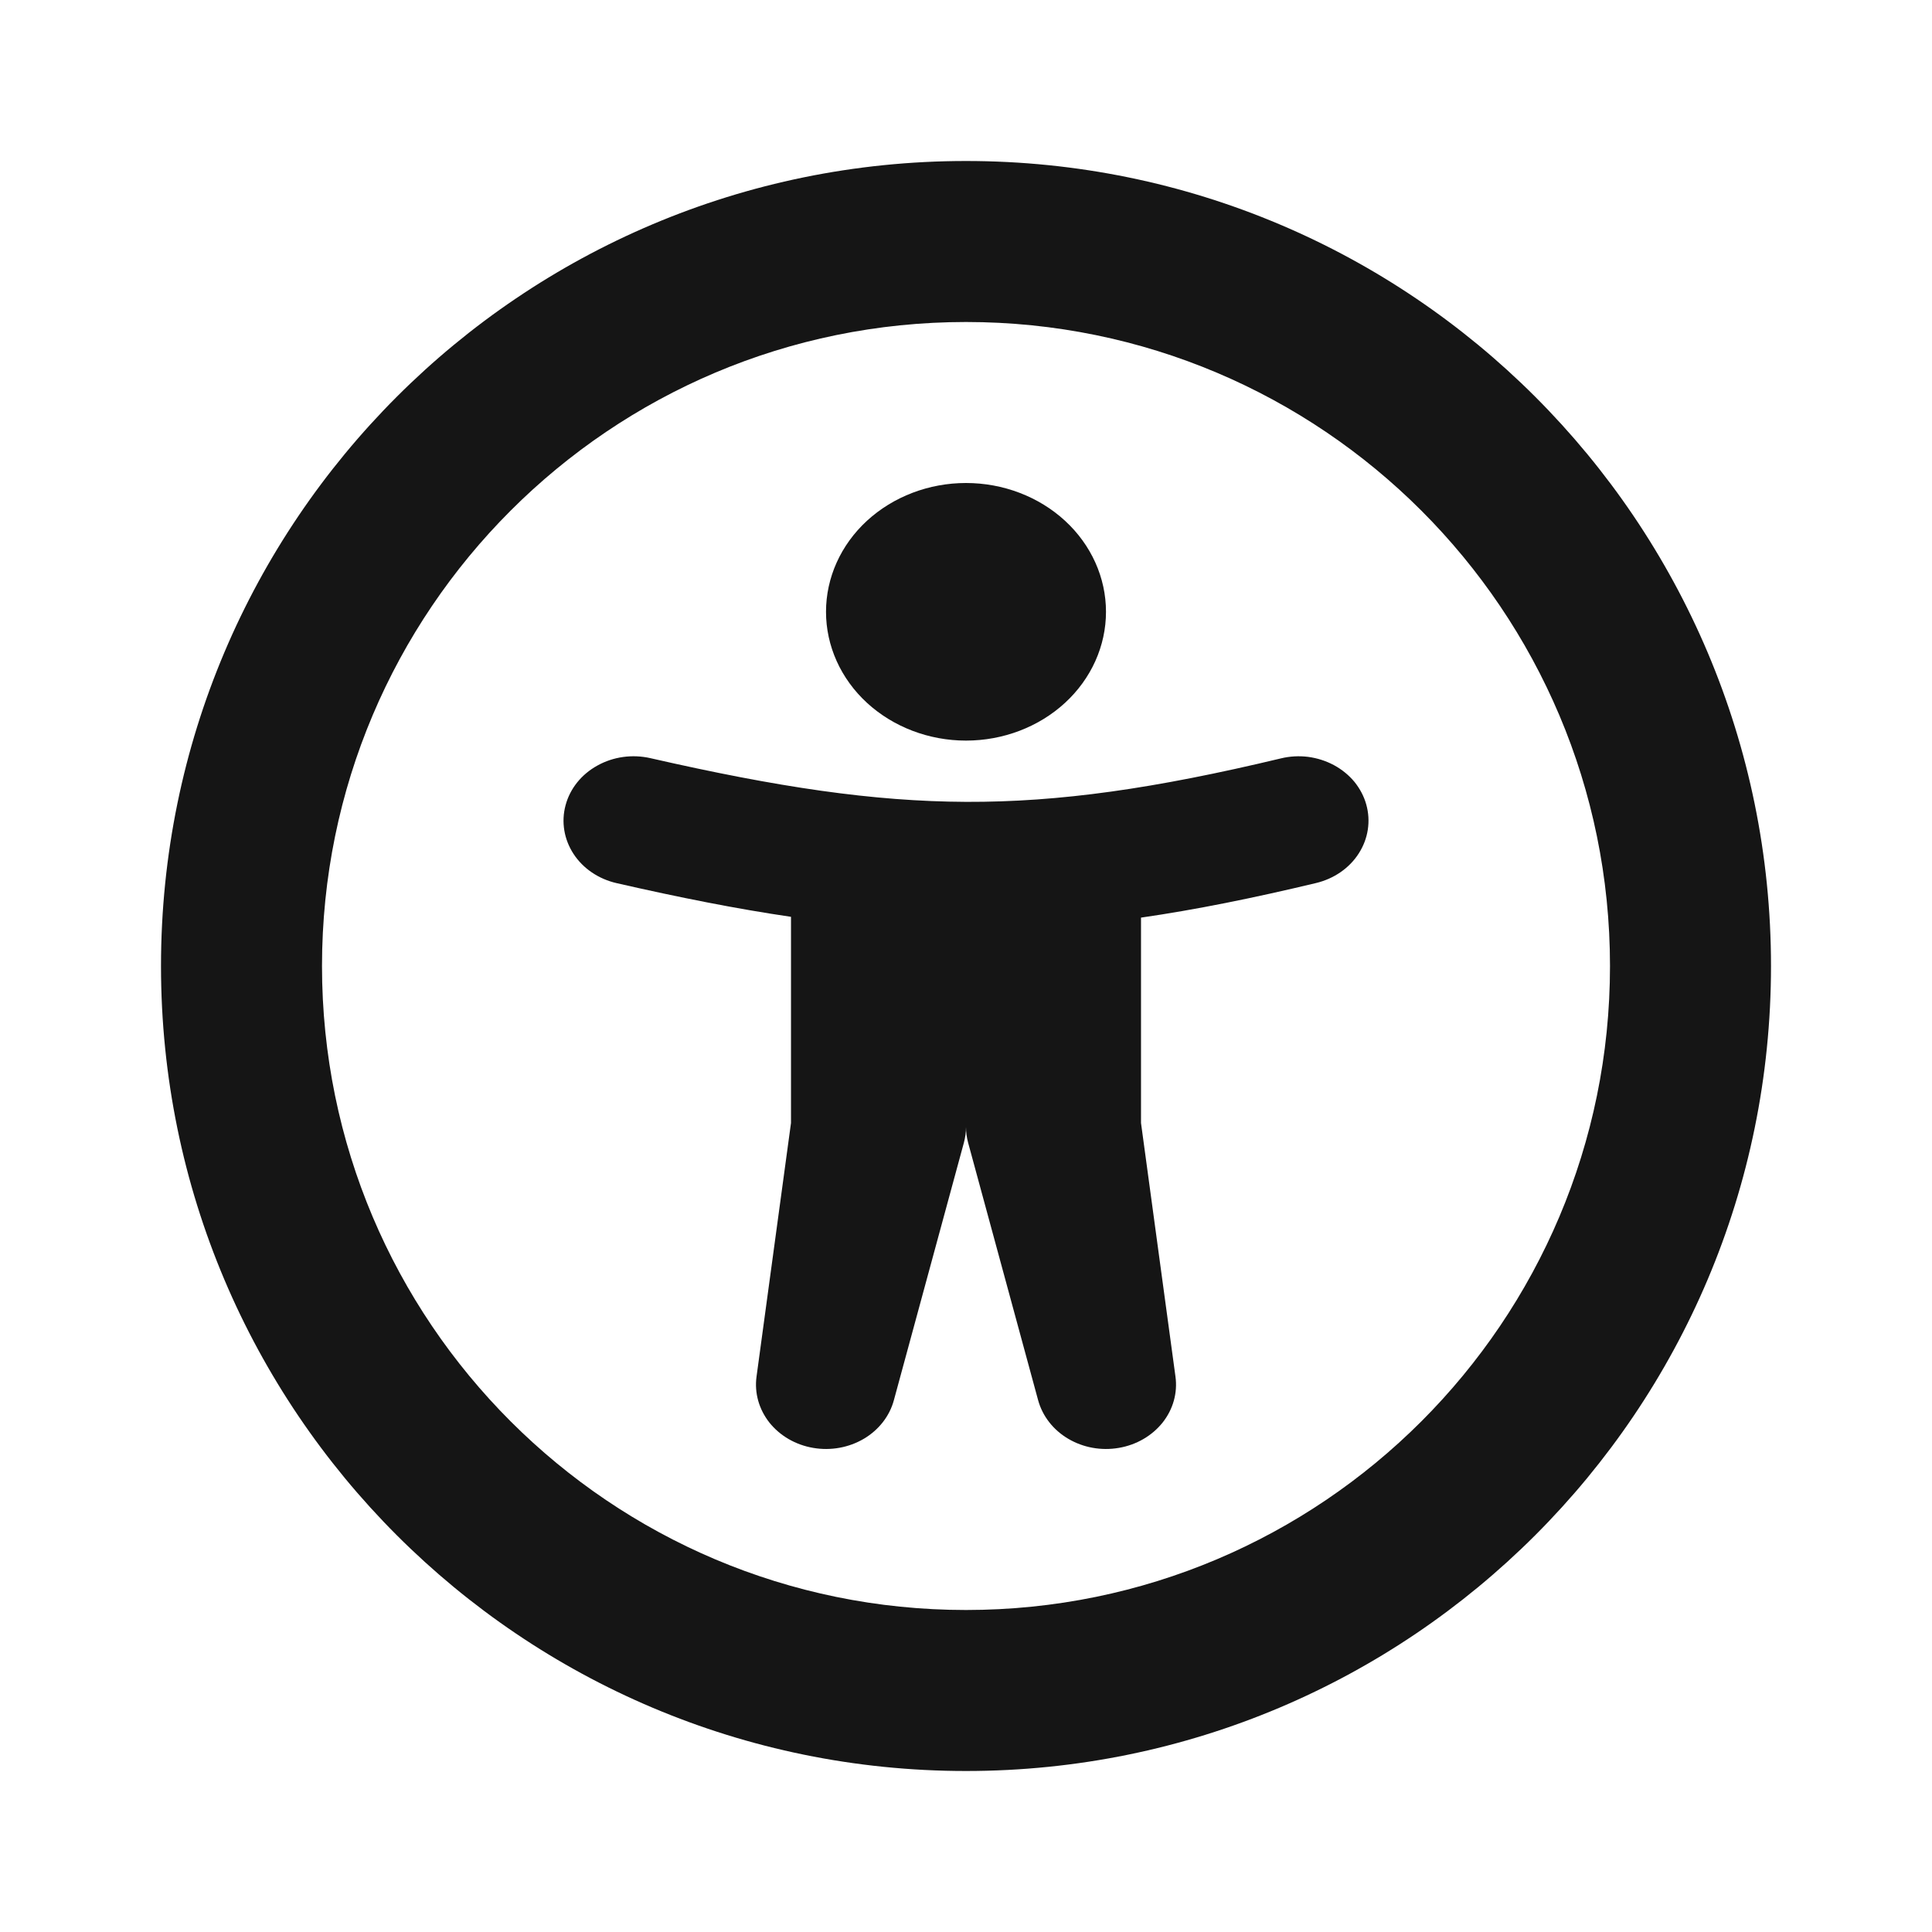 <svg width="24" height="24" viewBox="0 0 24 24" fill="none" xmlns="http://www.w3.org/2000/svg">
<path fill-rule="evenodd" clip-rule="evenodd" d="M12 9.2C12.461 9.2 12.904 9.031 13.23 8.731C13.556 8.431 13.739 8.024 13.739 7.6C13.739 7.176 13.556 6.769 13.23 6.469C12.904 6.169 12.461 6 12 6C11.539 6 11.097 6.169 10.77 6.469C10.444 6.769 10.261 7.176 10.261 7.6C10.261 8.024 10.444 8.431 10.77 8.731C11.097 9.031 11.539 9.2 12 9.2ZM16.972 9.993C17.03 10.199 16.997 10.417 16.88 10.6C16.764 10.783 16.573 10.915 16.35 10.969C15.565 11.157 14.852 11.301 14.174 11.399V13.95L14.602 17.1C14.63 17.303 14.573 17.507 14.442 17.672C14.311 17.836 14.117 17.949 13.899 17.986C13.681 18.024 13.456 17.983 13.27 17.873C13.083 17.763 12.95 17.591 12.896 17.394L12.026 14.194C12.009 14.13 12 14.065 12 14C12 14.065 11.991 14.13 11.974 14.194L11.104 17.394C11.051 17.591 10.917 17.763 10.731 17.873C10.544 17.983 10.319 18.024 10.101 17.986C9.883 17.949 9.689 17.836 9.558 17.672C9.428 17.507 9.37 17.303 9.398 17.1L9.826 13.95V11.389C9.15 11.29 8.44 11.149 7.661 10.971C7.437 10.92 7.244 10.79 7.125 10.608C7.006 10.426 6.97 10.208 7.026 10.002C7.081 9.796 7.223 9.619 7.421 9.51C7.618 9.4 7.855 9.367 8.079 9.418C9.661 9.779 10.844 9.956 12.004 9.961C13.161 9.965 14.341 9.797 15.912 9.421C16.022 9.394 16.137 9.388 16.25 9.402C16.363 9.417 16.472 9.452 16.571 9.505C16.669 9.558 16.756 9.629 16.825 9.712C16.893 9.796 16.944 9.892 16.972 9.993H16.972Z" fill="#151515"/>
<path fill-rule="evenodd" clip-rule="evenodd" d="M12 22C17.523 22 22 17.523 22 12C22 6.477 17.523 2 12 2C6.477 2 2 6.477 2 12C2 17.523 6.477 22 12 22ZM12 20C16.418 20 20 16.418 20 12C20 7.582 16.418 4 12 4C7.582 4 4 7.582 4 12C4 16.418 7.582 20 12 20Z" fill="#151515"/>
</svg>
